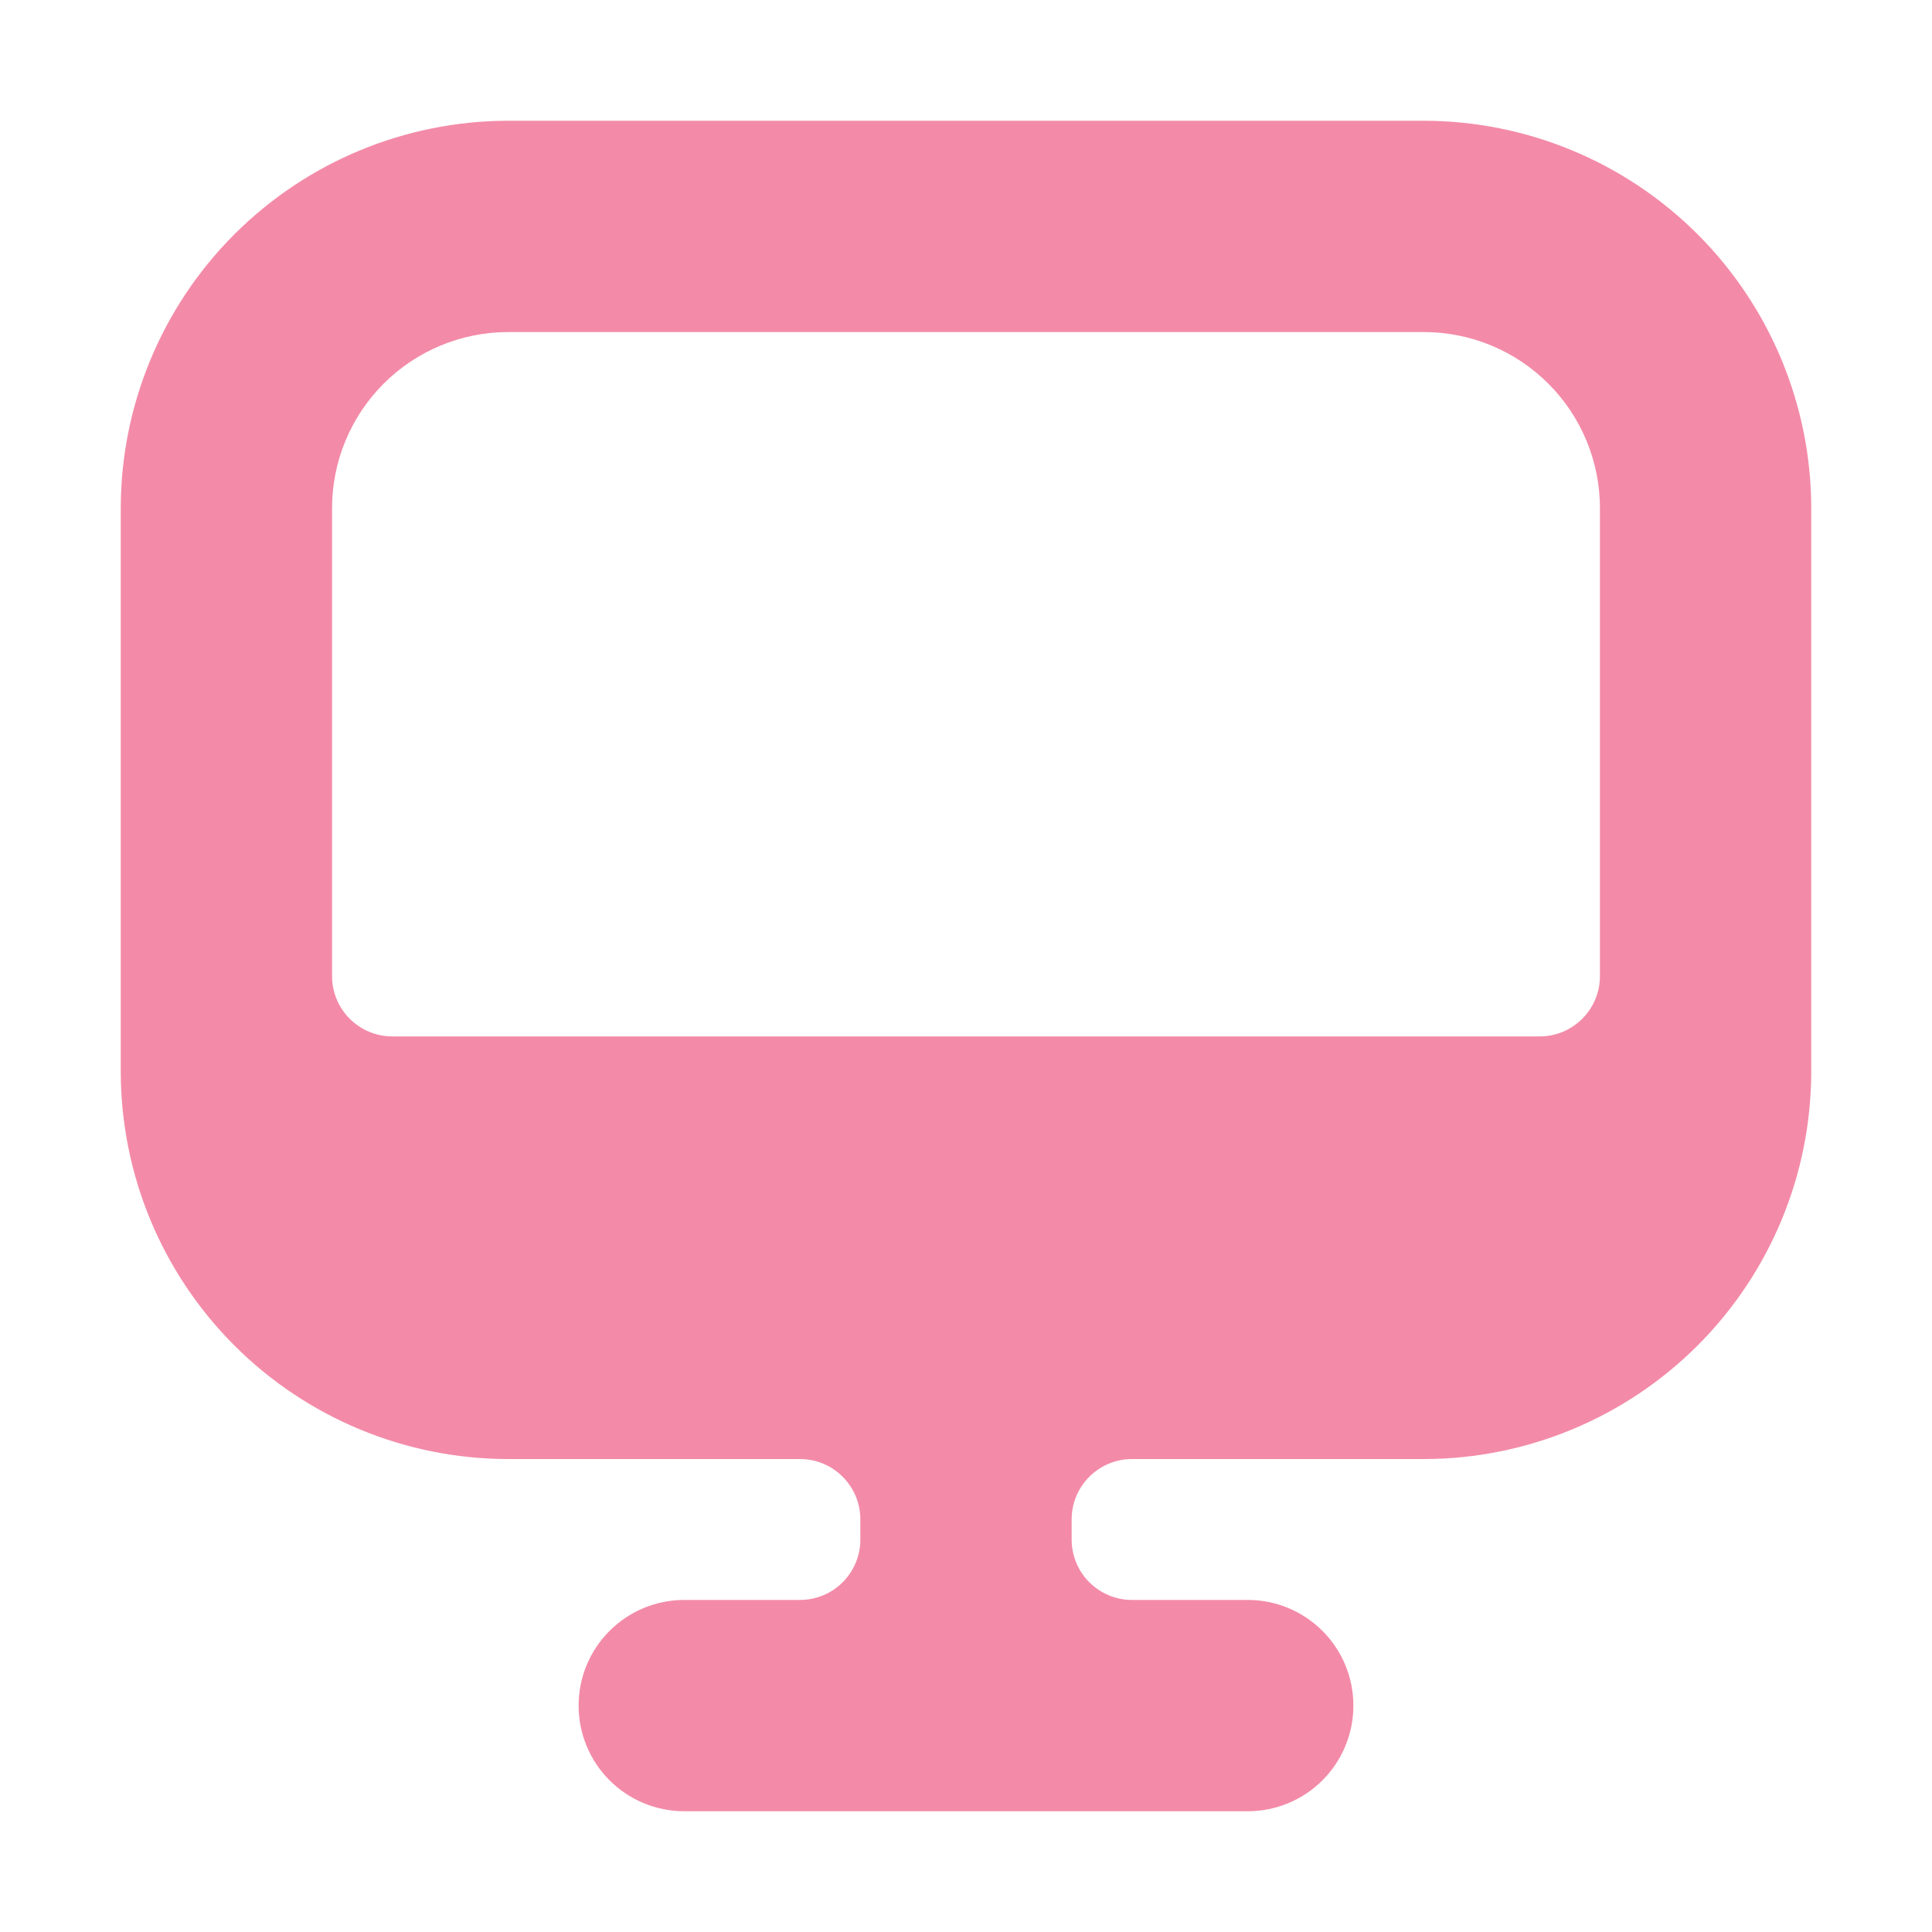 <svg width="64" height="64" viewBox="0 0 64 64" fill="none" xmlns="http://www.w3.org/2000/svg">
<path d="M47.167 4H16.833C13.431 4.004 10.169 5.357 7.763 7.763C5.357 10.169 4.004 13.431 4 16.833L4 35.5C4.004 38.903 5.357 42.164 7.763 44.57C10.169 46.976 13.431 48.33 16.833 48.333H26.5C27.605 48.333 28.5 49.229 28.5 50.333V51C28.5 52.105 27.605 53 26.5 53H22.667C21.738 53 20.848 53.369 20.192 54.025C19.535 54.681 19.167 55.572 19.167 56.5C19.167 57.428 19.535 58.319 20.192 58.975C20.848 59.631 21.738 60 22.667 60H41.333C42.262 60 43.152 59.631 43.808 58.975C44.465 58.319 44.833 57.428 44.833 56.5C44.833 55.572 44.465 54.681 43.808 54.025C43.152 53.369 42.262 53 41.333 53H37.5C36.395 53 35.5 52.105 35.5 51V50.333C35.5 49.229 36.395 48.333 37.5 48.333H47.167C50.569 48.33 53.831 46.976 56.237 44.57C58.643 42.164 59.996 38.903 60 35.5V16.833C59.996 13.431 58.643 10.169 56.237 7.763C53.831 5.357 50.569 4.004 47.167 4ZM16.833 11H47.167C48.714 11 50.197 11.615 51.291 12.709C52.385 13.803 53 15.286 53 16.833V32.333C53 33.438 52.105 34.333 51 34.333H13C11.895 34.333 11 33.438 11 32.333V16.833C11 15.286 11.615 13.803 12.709 12.709C13.803 11.615 15.286 11 16.833 11Z" fill="url(#paint0_linear_914_23)"/>
<defs>
<linearGradient id="paint0_linear_914_23" x1="3.191" y1="4.551" x2="60.922" y2="64.049" gradientUnits="userSpaceOnUse">
<stop stop-color="#f38ba8"/>
<stop offset="0.516" stop-color="#f38ba8"/>
<stop offset="0.991" stop-color="#f38ba8"/>
</linearGradient>
</defs>
</svg>
